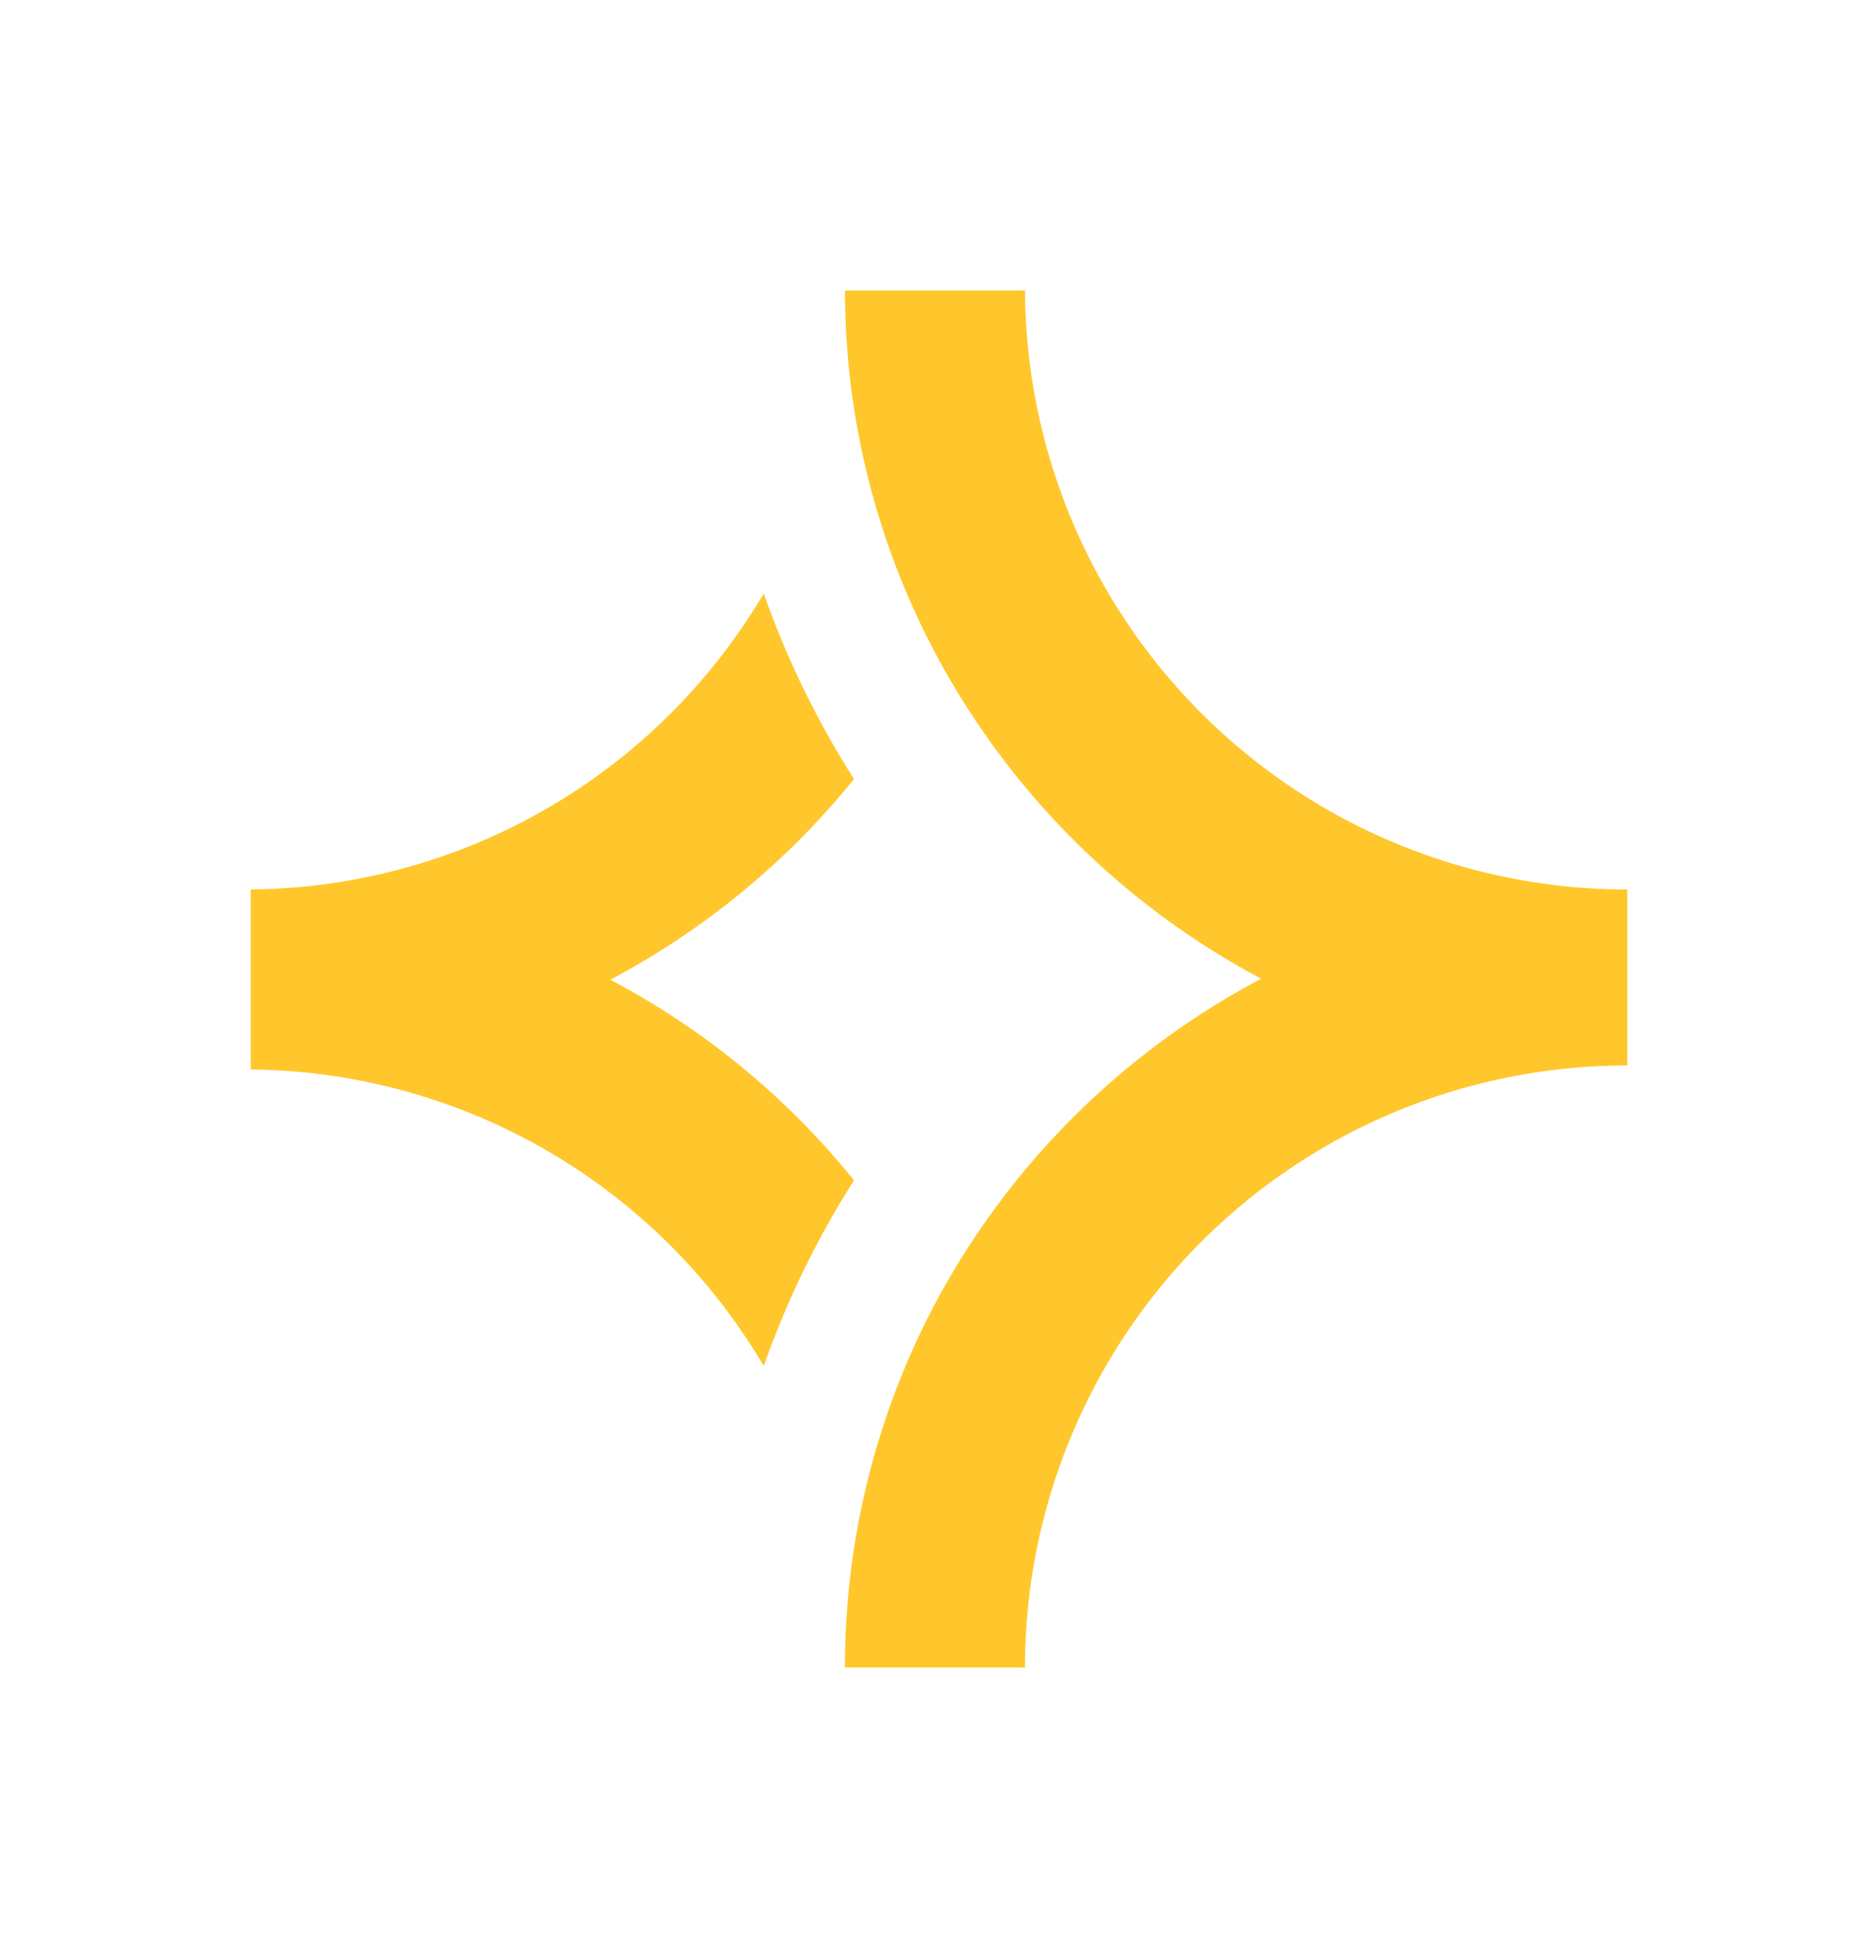<svg xmlns="http://www.w3.org/2000/svg" viewBox="0 0 37.41 39.07"><defs><style>.cls-1{fill:#ffc72c;}</style></defs><g id="Cmabrian_Icon" data-name="Cmabrian Icon"><path id="Path_1" data-name="Path 1" class="cls-1" d="M5,21.32a12,12,0,0,1,10.23,5.91,18.09,18.09,0,0,1,1.8-3.7,15.53,15.53,0,0,0-4.86-4,15.7,15.7,0,0,0,4.86-4,18.09,18.09,0,0,1-1.8-3.7A12,12,0,0,1,5,17.73Z"/><path id="Path_2" data-name="Path 2" class="cls-1" d="M32.35,17.73A12,12,0,0,1,20.44,5.79H16.85A15.45,15.45,0,0,0,18.64,13a15.71,15.71,0,0,0,6.51,6.51A15.65,15.65,0,0,0,18.64,26a15.46,15.46,0,0,0-1.79,7.24h3.59a12,12,0,0,1,11.91-12h.1V17.73Z"/></g></svg>